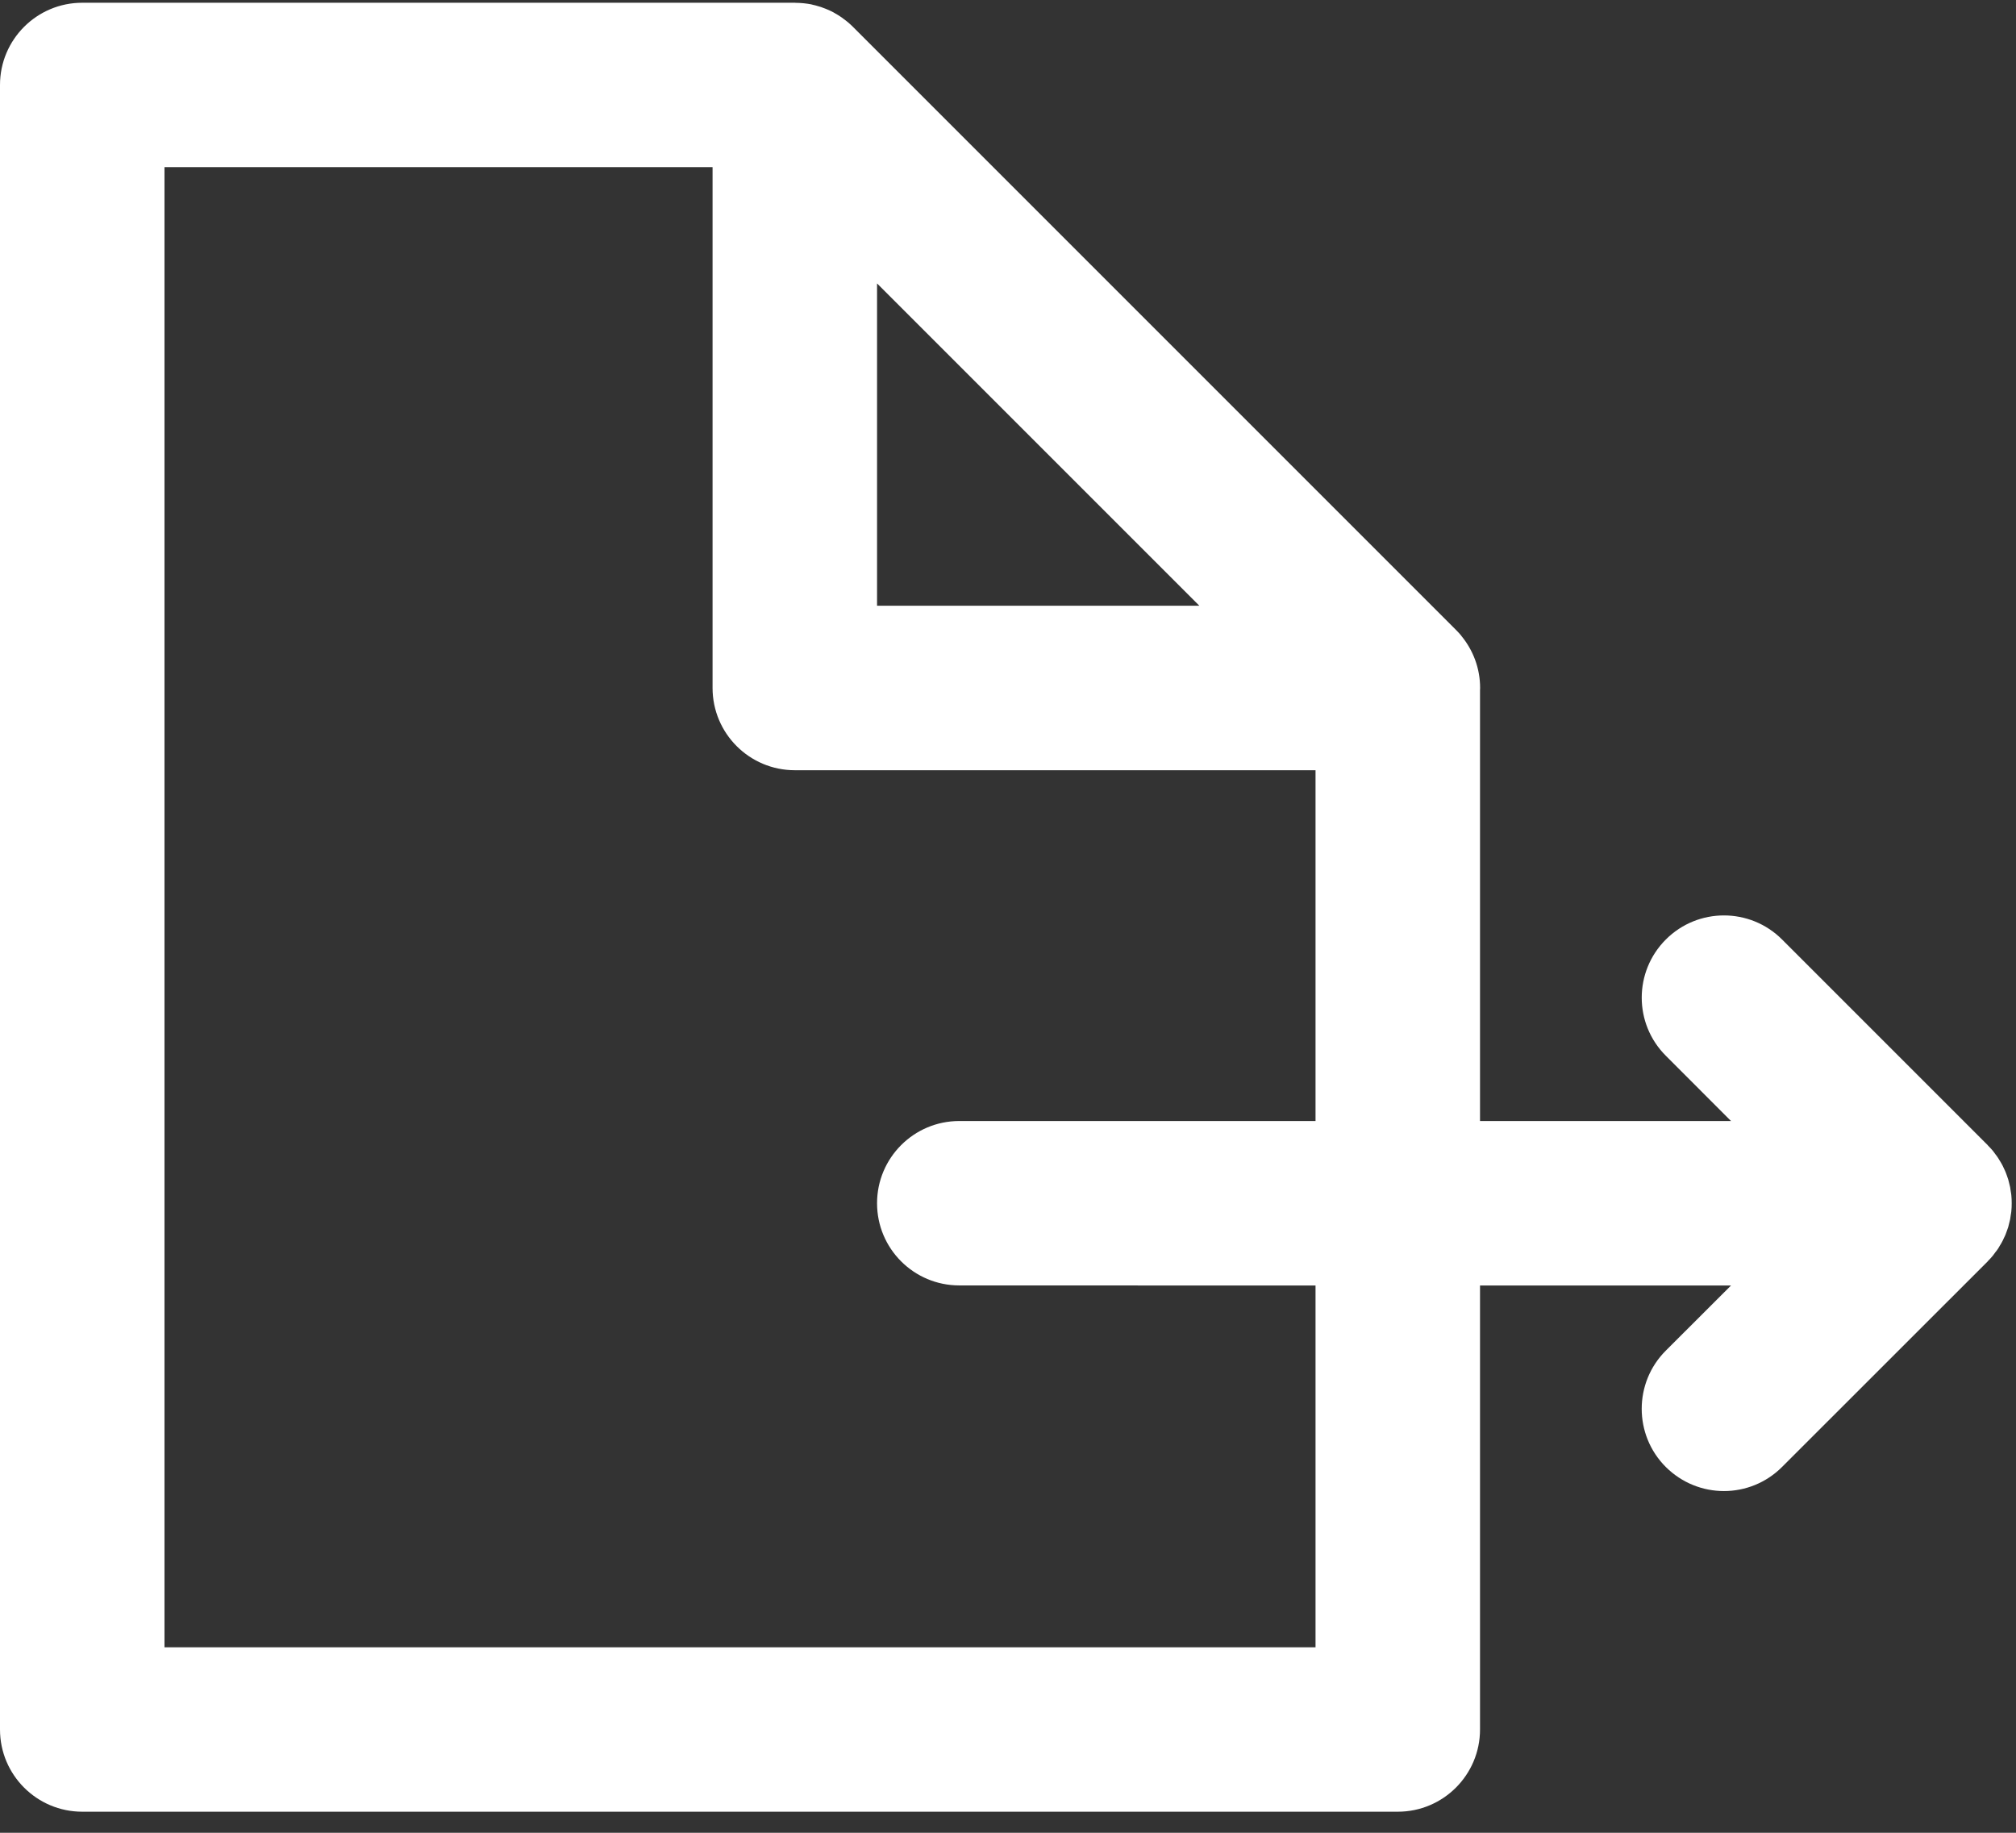 <?xml version="1.0" encoding="UTF-8"?>
<svg width="22px" height="20px" viewBox="0 0 22 20" version="1.1" xmlns="http://www.w3.org/2000/svg" xmlns:xlink="http://www.w3.org/1999/xlink">
    <rect x="0" y="0" width="22" height="20" fill="#333333" stroke="none"/>
    <title>export</title>
    <g id="Page-1" stroke="none" stroke-width="1" fill="none" fill-rule="evenodd">
        <g id="1.0-Search-Report-(Light)" transform="translate(-925, -179)" fill="#FFFFFF" fill-rule="nonzero">
            <g id="Export" transform="translate(916, 170)">
                <g id="XMLID_223_" transform="translate(9, 9)">
                    <path d="M21.75,13.699 C21.759,13.688 21.766,13.677 21.774,13.666 C21.784,13.654 21.794,13.642 21.802,13.629 C21.811,13.616 21.818,13.602 21.826,13.589 C21.833,13.577 21.841,13.566 21.847,13.553 C21.855,13.54 21.861,13.526 21.867,13.512 C21.873,13.499 21.88,13.487 21.885,13.474 C21.89,13.46 21.895,13.447 21.9,13.433 C21.905,13.419 21.91,13.405 21.915,13.391 C21.919,13.377 21.922,13.364 21.925,13.35 C21.929,13.335 21.933,13.321 21.936,13.306 C21.939,13.29 21.941,13.274 21.943,13.258 C21.945,13.245 21.948,13.232 21.949,13.219 C21.952,13.19 21.953,13.161 21.953,13.131 C21.953,13.131 21.953,13.131 21.953,13.13 C21.953,13.13 21.953,13.129 21.953,13.129 C21.953,13.1 21.952,13.071 21.949,13.042 C21.948,13.028 21.945,13.015 21.943,13.002 C21.941,12.986 21.939,12.97 21.936,12.955 C21.933,12.94 21.929,12.925 21.925,12.91 C21.922,12.897 21.919,12.883 21.915,12.87 C21.91,12.855 21.905,12.841 21.9,12.827 C21.895,12.814 21.891,12.8 21.885,12.787 C21.88,12.774 21.873,12.761 21.867,12.748 C21.861,12.734 21.855,12.721 21.847,12.707 C21.841,12.695 21.833,12.683 21.826,12.671 C21.818,12.658 21.811,12.645 21.802,12.632 C21.794,12.619 21.784,12.607 21.774,12.594 C21.766,12.583 21.759,12.572 21.75,12.561 C21.732,12.54 21.713,12.519 21.693,12.499 C21.692,12.498 21.692,12.497 21.691,12.496 L19.447,10.252 C19.097,9.902 18.529,9.902 18.179,10.252 C17.828,10.603 17.828,11.171 18.179,11.521 L18.89,12.233 L16.151,12.233 L16.151,7.531 C16.151,7.523 16.152,7.515 16.152,7.507 C16.152,7.292 16.075,7.094 15.948,6.94 C15.947,6.938 15.946,6.936 15.945,6.935 C15.928,6.915 15.911,6.896 15.893,6.878 C15.89,6.875 15.887,6.872 15.885,6.87 C15.877,6.862 15.869,6.853 15.861,6.846 L9.308,0.293 C9.308,0.293 9.308,0.292 9.307,0.292 C9.289,0.274 9.27,0.257 9.25,0.24 C9.244,0.235 9.238,0.23 9.231,0.225 C9.217,0.214 9.202,0.203 9.187,0.192 C9.18,0.187 9.172,0.182 9.165,0.177 C9.149,0.166 9.133,0.157 9.117,0.148 C9.11,0.144 9.104,0.14 9.097,0.136 C9.075,0.124 9.053,0.114 9.03,0.104 C9.021,0.1 9.012,0.097 9.003,0.093 C8.988,0.087 8.973,0.082 8.957,0.076 C8.947,0.073 8.936,0.07 8.926,0.067 C8.909,0.061 8.891,0.057 8.873,0.053 C8.866,0.051 8.858,0.049 8.85,0.047 C8.825,0.042 8.8,0.039 8.774,0.036 C8.766,0.035 8.758,0.035 8.751,0.034 C8.729,0.032 8.708,0.031 8.687,0.031 C8.683,0.031 8.678,0.03 8.674,0.03 L0.897,0.03 C0.402,0.03 0,0.432 0,0.927 L0,18.873 C0,19.368 0.402,19.77 0.897,19.77 L15.254,19.77 C15.749,19.77 16.151,19.368 16.151,18.873 L16.151,14.028 L18.89,14.028 L18.178,14.739 C17.828,15.089 17.828,15.658 18.178,16.008 C18.354,16.183 18.583,16.271 18.813,16.271 C19.043,16.271 19.272,16.183 19.447,16.008 L21.691,13.765 C21.691,13.764 21.691,13.764 21.692,13.763 C21.712,13.743 21.732,13.721 21.75,13.699 Z M9.571,3.093 L13.088,6.61 L9.571,6.61 L9.571,3.093 Z M14.356,17.976 L1.795,17.976 L1.795,1.824 L7.776,1.824 L7.776,7.507 C7.776,8.003 8.178,8.405 8.674,8.405 L14.356,8.405 L14.356,12.233 L10.468,12.233 C9.973,12.233 9.571,12.635 9.571,13.13 C9.571,13.626 9.973,14.027 10.468,14.027 L14.356,14.028 L14.356,17.976 Z"></path>
                </g>
            </g>
        </g>
    </g>
</svg>